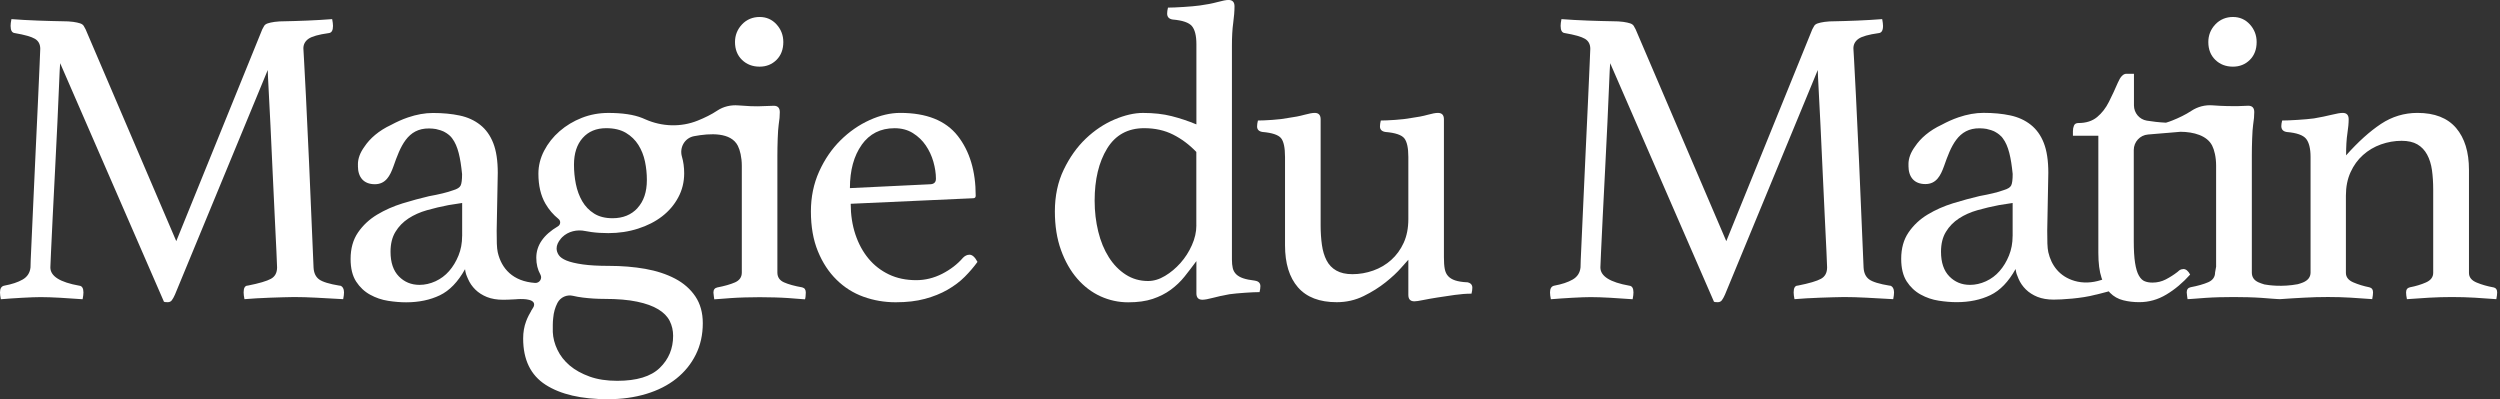 <svg width="213" height="34" viewBox="0 0 213 34" fill="none" xmlns="http://www.w3.org/2000/svg">
<rect x="0" y="0" width="213" height="34" fill="#333333" stroke="none"/>
<g clip-path="url(#clip0_1927_13525)">
<path d="M28.952 24.342C28.062 24.197 27.473 24.016 27.182 23.799C26.892 23.583 26.737 23.244 26.715 22.788C26.57 19.245 26.444 16.276 26.334 13.889C26.225 11.502 26.134 9.59 26.064 8.156C25.993 6.722 25.938 5.698 25.902 5.081C25.867 4.467 25.848 4.147 25.848 4.122C25.848 3.786 25.993 3.514 26.28 3.308C26.57 3.104 27.147 2.939 28.011 2.82C28.253 2.797 28.372 2.591 28.372 2.206C28.372 2.061 28.346 1.87 28.301 1.628C27.988 1.654 27.643 1.676 27.273 1.699C26.899 1.725 26.531 1.741 26.17 1.754C25.809 1.767 25.474 1.78 25.161 1.79C24.848 1.802 24.593 1.809 24.403 1.809C23.971 1.809 23.633 1.828 23.391 1.864C23.149 1.899 22.959 1.941 22.814 1.99C22.669 2.038 22.565 2.109 22.507 2.206C22.446 2.303 22.391 2.4 22.346 2.497L15.018 20.547L7.293 2.497C7.245 2.4 7.19 2.303 7.132 2.206C7.07 2.109 6.971 2.038 6.825 1.99C6.68 1.941 6.487 1.899 6.248 1.864C6.006 1.828 5.671 1.809 5.236 1.809C5.02 1.809 4.73 1.802 4.369 1.79C4.008 1.777 3.63 1.767 3.231 1.754C2.834 1.741 2.437 1.725 2.038 1.699C1.641 1.676 1.286 1.651 0.974 1.628C0.925 1.87 0.903 2.061 0.903 2.206C0.903 2.594 1.022 2.797 1.264 2.82C2.105 2.965 2.679 3.127 2.979 3.308C3.279 3.489 3.43 3.773 3.43 4.157C3.43 4.183 3.411 4.622 3.376 5.478C3.34 6.334 3.292 7.42 3.231 8.734C3.169 10.049 3.105 11.477 3.031 13.021C2.96 14.565 2.892 16.021 2.831 17.397C2.769 18.77 2.718 19.959 2.67 20.96C2.621 21.962 2.599 22.569 2.599 22.785C2.55 23.244 2.328 23.586 1.931 23.816C1.535 24.045 1.009 24.219 0.361 24.339C0.119 24.387 0 24.581 0 24.917C0 25.062 0.023 25.256 0.071 25.495C0.648 25.447 1.261 25.405 1.912 25.369C2.56 25.334 3.079 25.314 3.466 25.314C3.946 25.314 4.501 25.334 5.126 25.369C5.752 25.405 6.39 25.447 7.038 25.495C7.087 25.253 7.109 25.062 7.109 24.917C7.109 24.555 6.99 24.361 6.748 24.339C5.11 24.048 4.291 23.531 4.291 22.785C4.291 22.737 4.311 22.304 4.346 21.483C4.382 20.663 4.43 19.652 4.491 18.444C4.552 17.239 4.617 15.924 4.691 14.5C4.762 13.079 4.83 11.729 4.891 10.449C4.952 9.17 5.001 8.069 5.036 7.139C5.072 6.212 5.101 5.627 5.126 5.385L13.97 25.712C14.018 25.734 14.125 25.747 14.296 25.747C14.441 25.747 14.554 25.692 14.637 25.586C14.721 25.476 14.812 25.314 14.908 25.098L22.814 5.963C22.814 6.157 22.836 6.693 22.885 7.571C22.933 8.453 22.988 9.5 23.046 10.717C23.107 11.935 23.165 13.23 23.226 14.607C23.288 15.979 23.346 17.258 23.407 18.441C23.468 19.623 23.517 20.624 23.552 21.441C23.587 22.262 23.607 22.708 23.607 22.779C23.607 23.237 23.433 23.564 23.084 23.754C22.736 23.948 22.079 24.142 21.118 24.332C20.876 24.332 20.757 24.526 20.757 24.91C20.757 25.056 20.779 25.25 20.828 25.489C21.118 25.463 21.453 25.44 21.837 25.418C22.221 25.395 22.614 25.376 23.01 25.363C23.407 25.35 23.787 25.337 24.148 25.327C24.51 25.314 24.809 25.308 25.051 25.308C25.628 25.308 26.26 25.327 26.947 25.363C27.634 25.398 28.398 25.44 29.239 25.489C29.288 25.247 29.31 25.056 29.31 24.91C29.31 24.765 29.281 24.639 29.22 24.529C29.159 24.42 29.068 24.355 28.949 24.329L28.952 24.342Z" fill="white"/>
<path d="M82.592 21.703C82.401 21.703 82.221 21.787 82.053 21.955C81.573 22.511 80.98 22.966 80.273 23.328C79.564 23.689 78.826 23.87 78.059 23.87C77.195 23.87 76.421 23.709 75.737 23.383C75.054 23.056 74.47 22.604 73.993 22.026C73.513 21.448 73.142 20.76 72.877 19.965C72.613 19.171 72.481 18.302 72.481 17.362L82.914 16.89C83.059 16.89 83.13 16.819 83.13 16.674C83.13 14.577 82.617 12.875 81.595 11.573C80.573 10.272 78.942 9.619 76.704 9.619C75.86 9.619 74.989 9.823 74.087 10.233C73.184 10.643 72.358 11.215 71.614 11.951C70.869 12.688 70.26 13.573 69.792 14.61C69.325 15.647 69.089 16.78 69.089 18.011C69.089 19.313 69.289 20.447 69.686 21.412C70.082 22.378 70.611 23.186 71.275 23.835C71.936 24.487 72.7 24.969 73.567 25.282C74.435 25.595 75.347 25.753 76.311 25.753C77.275 25.753 78.081 25.657 78.803 25.463C79.525 25.269 80.167 25.011 80.735 24.684C81.299 24.358 81.789 23.993 82.198 23.58C82.608 23.169 82.969 22.746 83.282 22.314C83.066 21.903 82.837 21.7 82.598 21.7L82.592 21.703ZM73.416 12.336C74.087 11.396 75.022 10.924 76.218 10.924C76.817 10.924 77.336 11.063 77.781 11.341C78.223 11.619 78.591 11.967 78.877 12.391C79.164 12.814 79.38 13.276 79.525 13.783C79.667 14.29 79.742 14.771 79.742 15.23C79.742 15.543 79.561 15.701 79.203 15.701L72.413 16.028C72.413 14.51 72.749 13.279 73.419 12.339L73.416 12.336Z" fill="white"/>
<path d="M68.364 24.487C67.69 24.368 67.168 24.223 66.794 24.055C66.42 23.887 66.233 23.609 66.233 23.221V13.237C66.233 12.465 66.268 11.108 66.342 10.64C66.413 10.168 66.439 9.894 66.439 9.555C66.439 9.193 66.268 9.012 65.93 9.012C65.733 9.012 65.146 9.041 64.575 9.057C64.317 9.064 63.724 9.048 62.902 8.98C62.273 8.928 61.635 9.073 61.109 9.425C60.616 9.755 60.033 10.039 59.446 10.275C58.011 10.853 56.406 10.795 54.993 10.172C54.903 10.133 54.813 10.094 54.719 10.055C53.997 9.765 53.033 9.622 51.831 9.622C51.037 9.622 50.283 9.761 49.574 10.039C48.864 10.317 48.233 10.698 47.678 11.179C47.123 11.661 46.685 12.216 46.359 12.843C46.034 13.47 45.872 14.122 45.872 14.797C45.872 15.808 46.072 16.661 46.469 17.349C46.762 17.859 47.136 18.292 47.581 18.651C47.794 18.819 47.771 19.142 47.539 19.28C46.308 20.007 45.692 20.899 45.692 21.961C45.692 22.501 45.808 22.979 46.043 23.396C46.23 23.728 45.966 24.132 45.589 24.106C43.699 23.974 42.722 22.885 42.407 21.49C42.323 21.122 42.316 20.508 42.316 19.665L42.41 14.726C42.41 13.689 42.281 12.846 42.026 12.194C41.771 11.541 41.401 11.024 40.911 10.637C40.424 10.252 39.84 9.984 39.163 9.842C38.486 9.697 37.725 9.626 36.884 9.626C36.21 9.626 35.501 9.752 34.752 10.007C34.25 10.178 33.782 10.395 33.331 10.637C32.267 11.131 31.512 11.8 31.051 12.497C30.684 13.001 30.494 13.502 30.494 14.006C30.494 14.032 30.497 14.051 30.5 14.077C30.5 14.099 30.494 14.119 30.494 14.141C30.494 15.117 31 15.695 31.935 15.695C32.87 15.695 33.234 14.972 33.521 14.177C34.114 12.491 34.707 10.921 36.565 10.944C36.768 10.95 36.968 10.963 37.145 10.995C37.193 11.005 37.232 11.021 37.277 11.031C37.454 11.073 37.622 11.121 37.773 11.192C37.815 11.212 37.854 11.238 37.896 11.257C38.015 11.322 38.125 11.396 38.225 11.477C38.296 11.538 38.367 11.596 38.428 11.667C38.464 11.706 38.496 11.751 38.528 11.793C39.021 12.442 39.231 13.457 39.369 14.836C39.369 15.317 39.328 15.643 39.244 15.811C39.16 15.979 38.947 16.112 38.612 16.209C38.347 16.305 38.041 16.396 37.69 16.48C37.342 16.564 36.961 16.642 36.552 16.716C35.829 16.884 35.078 17.09 34.295 17.329C33.511 17.572 32.789 17.892 32.128 18.289C31.467 18.686 30.925 19.193 30.503 19.807C30.081 20.421 29.871 21.177 29.871 22.068C29.871 22.863 30.029 23.502 30.342 23.987C30.655 24.468 31.051 24.843 31.535 25.108C32.015 25.372 32.528 25.547 33.069 25.631C33.611 25.715 34.121 25.757 34.604 25.757C35.688 25.757 36.645 25.556 37.474 25.159C38.302 24.762 39.018 24.019 39.621 22.934C39.669 23.296 39.727 23.428 39.876 23.767C40.021 24.106 40.23 24.407 40.498 24.672C40.766 24.936 41.094 25.146 41.484 25.305C41.875 25.46 42.336 25.54 42.868 25.54C43.096 25.54 43.458 25.527 43.88 25.502H43.877C43.877 25.502 43.886 25.502 43.893 25.502C43.967 25.495 44.044 25.489 44.122 25.485C44.638 25.456 45.756 25.469 45.46 26.151C45.46 26.151 45.453 26.157 45.453 26.161C45.402 26.235 45.357 26.319 45.308 26.4C45.286 26.429 45.27 26.458 45.244 26.49L45.273 26.464C45.102 26.748 44.947 27.046 44.825 27.375C44.657 27.821 44.573 28.309 44.573 28.842C44.573 30.65 45.212 31.965 46.485 32.782C47.762 33.603 49.529 34.013 51.792 34.013C52.972 34.013 54.062 33.861 55.058 33.561C56.057 33.26 56.912 32.824 57.621 32.259C58.33 31.694 58.885 31.012 59.281 30.214C59.678 29.42 59.878 28.525 59.878 27.537C59.878 26.645 59.668 25.886 59.246 25.256C58.824 24.63 58.246 24.122 57.515 23.738C56.78 23.354 55.932 23.076 54.971 22.905C54.007 22.737 52.985 22.653 51.901 22.653C50.986 22.653 50.235 22.611 49.645 22.527C49.055 22.443 48.597 22.333 48.271 22.201C47.946 22.068 47.723 21.91 47.604 21.729C47.484 21.548 47.423 21.361 47.423 21.167C47.423 20.902 47.542 20.624 47.784 20.334C47.82 20.291 47.858 20.25 47.9 20.207C48.413 19.707 49.164 19.536 49.864 19.684C50.035 19.72 50.209 19.749 50.386 19.771C50.844 19.833 51.324 19.862 51.831 19.862C52.72 19.862 53.565 19.736 54.358 19.481C55.151 19.229 55.838 18.877 56.415 18.431C56.992 17.985 57.45 17.449 57.785 16.822C58.124 16.196 58.292 15.508 58.292 14.762C58.292 14.251 58.227 13.78 58.101 13.347C57.873 12.568 58.337 11.751 59.133 11.602C60.51 11.344 62.27 11.254 62.863 12.42C63.047 12.778 63.202 13.399 63.202 14.122V23.224C63.202 23.609 63.008 23.887 62.625 24.058C62.238 24.226 61.735 24.371 61.109 24.491C60.894 24.539 60.784 24.684 60.784 24.923C60.784 24.994 60.797 25.104 60.819 25.25C60.842 25.395 60.855 25.479 60.855 25.502C60.926 25.502 61.097 25.489 61.361 25.466C61.625 25.44 61.938 25.418 62.299 25.395C62.66 25.369 63.054 25.353 63.476 25.34C63.902 25.327 64.321 25.321 64.733 25.321C65.146 25.321 65.565 25.327 65.991 25.34C66.416 25.353 66.81 25.369 67.171 25.395C67.532 25.418 67.838 25.444 68.093 25.466C68.344 25.489 68.509 25.502 68.58 25.502C68.602 25.476 68.622 25.392 68.635 25.25C68.647 25.104 68.654 24.998 68.654 24.923C68.654 24.684 68.557 24.539 68.364 24.491V24.487ZM39.373 20.111C39.373 20.715 39.27 21.267 39.063 21.774C38.857 22.281 38.592 22.721 38.264 23.095C37.938 23.47 37.551 23.757 37.103 23.964C36.655 24.168 36.2 24.271 35.742 24.271C35.039 24.271 34.453 24.029 33.982 23.547C33.511 23.066 33.273 22.365 33.273 21.451C33.273 20.776 33.411 20.211 33.692 19.752C33.969 19.293 34.34 18.916 34.801 18.612C35.262 18.311 35.788 18.076 36.381 17.908C36.974 17.74 37.587 17.594 38.215 17.475L39.376 17.294V20.114L39.373 20.111ZM47.494 25.808C47.746 25.327 48.291 25.078 48.816 25.204C49.087 25.269 49.374 25.317 49.68 25.356C50.27 25.427 50.876 25.466 51.502 25.466C52.608 25.466 53.536 25.544 54.281 25.702C55.026 25.857 55.629 26.077 56.086 26.354C56.544 26.632 56.867 26.962 57.06 27.349C57.254 27.734 57.35 28.157 57.35 28.615C57.35 29.701 56.97 30.612 56.212 31.345C55.454 32.081 54.245 32.446 52.585 32.446C51.695 32.446 50.912 32.327 50.238 32.085C49.564 31.842 48.997 31.529 48.542 31.145C48.084 30.757 47.736 30.311 47.494 29.807C47.252 29.3 47.12 28.796 47.098 28.289V27.675C47.098 27.482 47.111 27.291 47.133 27.097C47.172 26.626 47.294 26.196 47.491 25.815L47.494 25.808ZM54.32 17.724C53.791 18.302 53.078 18.593 52.188 18.593C51.563 18.593 51.037 18.46 50.618 18.195C50.196 17.93 49.861 17.581 49.606 17.145C49.355 16.712 49.174 16.222 49.064 15.679C48.955 15.136 48.903 14.587 48.903 14.032C48.903 13.069 49.151 12.307 49.645 11.754C50.138 11.199 50.805 10.921 51.647 10.921C52.321 10.921 52.878 11.053 53.327 11.318C53.772 11.583 54.126 11.929 54.391 12.349C54.655 12.772 54.842 13.24 54.952 13.76C55.061 14.28 55.113 14.804 55.113 15.333C55.113 16.348 54.848 17.142 54.316 17.72L54.32 17.724Z" fill="white"/>
<path d="M64.717 5.679C65.294 5.679 65.775 5.485 66.162 5.1C66.545 4.716 66.739 4.209 66.739 3.582C66.739 3.004 66.545 2.503 66.162 2.08C65.778 1.657 65.294 1.447 64.717 1.447C64.14 1.447 63.615 1.657 63.218 2.08C62.822 2.503 62.622 3.004 62.622 3.582C62.622 4.209 62.822 4.716 63.218 5.1C63.615 5.485 64.114 5.679 64.717 5.679Z" fill="white"/>
<path d="M106.911 23.909C106.502 23.861 106.173 23.796 105.918 23.709C105.667 23.625 105.467 23.509 105.322 23.366C105.176 23.221 105.08 23.047 105.031 22.843C104.983 22.64 104.96 22.391 104.96 22.1V3.905C104.96 3.133 104.996 2.484 105.07 1.951C105.141 1.421 105.18 0.95 105.18 0.539C105.18 0.178 105.009 -0.003 104.67 -0.003C104.474 -0.003 104.158 0.058 103.719 0.178C103.281 0.297 102.781 0.394 102.223 0.468C101.859 0.517 101.395 0.559 100.83 0.594C100.263 0.63 99.824 0.649 99.512 0.649C99.463 0.843 99.441 1.011 99.441 1.156C99.441 1.447 99.599 1.615 99.908 1.663C100.75 1.735 101.298 1.922 101.553 2.226C101.804 2.526 101.933 3.04 101.933 3.763V10.598C101.233 10.307 100.531 10.075 99.821 9.894C99.112 9.713 98.299 9.622 97.384 9.622C96.639 9.622 95.827 9.81 94.946 10.184C94.069 10.559 93.254 11.102 92.509 11.812C91.764 12.523 91.135 13.405 90.632 14.451C90.126 15.501 89.875 16.69 89.875 18.014C89.875 19.245 90.049 20.343 90.397 21.306C90.745 22.271 91.21 23.085 91.787 23.748C92.364 24.41 93.025 24.91 93.773 25.25C94.518 25.586 95.301 25.757 96.12 25.757C96.939 25.757 97.635 25.66 98.212 25.466C98.79 25.272 99.302 25.014 99.747 24.688C100.192 24.361 100.582 23.99 100.921 23.567C101.259 23.144 101.594 22.704 101.933 22.246V24.994C101.933 25.356 102.104 25.537 102.446 25.537C102.639 25.537 102.939 25.482 103.342 25.376C103.745 25.266 104.212 25.166 104.751 25.069C105.112 25.02 105.55 24.978 106.07 24.943C106.585 24.907 107.001 24.888 107.314 24.888C107.362 24.694 107.385 24.526 107.385 24.381C107.385 24.116 107.227 23.958 106.914 23.912L106.911 23.909ZM101.93 19.206C101.93 19.762 101.804 20.32 101.549 20.889C101.298 21.457 100.972 21.961 100.576 22.407C100.179 22.853 99.741 23.221 99.257 23.509C98.777 23.799 98.293 23.942 97.813 23.942C97.116 23.942 96.481 23.761 95.917 23.399C95.353 23.037 94.869 22.543 94.472 21.916C94.076 21.29 93.773 20.56 93.57 19.726C93.367 18.893 93.263 18.021 93.263 17.103C93.263 15.294 93.618 13.812 94.327 12.655C95.037 11.499 96.091 10.921 97.487 10.921C98.403 10.921 99.222 11.102 99.941 11.464C100.663 11.825 101.324 12.32 101.927 12.946V19.203L101.93 19.206Z" fill="white"/>
<path d="M124.972 24.051C124.563 24.029 124.231 23.974 123.979 23.89C123.728 23.806 123.528 23.686 123.383 23.528C123.238 23.373 123.141 23.166 123.093 22.914C123.044 22.662 123.022 22.33 123.022 21.919V10.162C123.022 9.8 122.851 9.619 122.509 9.619C122.313 9.619 122.022 9.674 121.632 9.781C121.242 9.891 120.778 9.981 120.243 10.052C119.856 10.123 119.408 10.178 118.889 10.213C118.369 10.249 117.957 10.268 117.644 10.268C117.596 10.462 117.573 10.63 117.573 10.776C117.573 11.04 117.731 11.199 118.044 11.244C118.885 11.315 119.42 11.496 119.649 11.787C119.878 12.077 119.991 12.607 119.991 13.379V18.66C119.991 19.432 119.859 20.107 119.595 20.686C119.33 21.264 118.976 21.751 118.531 22.149C118.086 22.546 117.573 22.85 116.996 23.053C116.419 23.257 115.829 23.36 115.226 23.36C114.671 23.36 114.217 23.257 113.856 23.053C113.495 22.85 113.217 22.559 113.024 22.184C112.83 21.81 112.698 21.37 112.627 20.863C112.556 20.356 112.518 19.804 112.518 19.2V10.162C112.518 9.8 112.35 9.619 112.012 9.619C111.818 9.619 111.525 9.674 111.128 9.781C110.732 9.891 110.267 9.981 109.739 10.052C109.377 10.123 108.939 10.178 108.42 10.213C107.901 10.249 107.488 10.268 107.175 10.268C107.127 10.462 107.104 10.63 107.104 10.776C107.104 11.04 107.259 11.199 107.572 11.244C108.391 11.315 108.913 11.493 109.142 11.767C109.371 12.045 109.484 12.581 109.484 13.376V20.899C109.484 22.443 109.851 23.635 110.586 24.481C111.322 25.324 112.421 25.747 113.891 25.747C114.71 25.747 115.474 25.573 116.184 25.224C116.893 24.875 117.518 24.481 118.06 24.048C118.602 23.615 119.04 23.205 119.379 22.817C119.717 22.433 119.92 22.204 119.991 22.129V25.13C119.991 25.492 120.162 25.673 120.504 25.673C120.649 25.673 120.9 25.637 121.252 25.563C121.606 25.492 122.013 25.418 122.477 25.346C122.938 25.276 123.422 25.201 123.928 25.13C124.434 25.059 124.914 25.02 125.372 25.02C125.421 24.826 125.443 24.659 125.443 24.513C125.443 24.248 125.285 24.09 124.972 24.042V24.051Z" fill="white"/>
<path d="M161.015 24.342C160.125 24.197 159.535 24.016 159.245 23.799C158.954 23.583 158.8 23.244 158.777 22.788C158.632 19.245 158.506 16.276 158.397 13.889C158.287 11.502 158.197 9.59 158.126 8.156C158.055 6.722 158 5.698 157.965 5.081C157.929 4.467 157.91 4.147 157.91 4.122C157.91 3.786 158.055 3.514 158.342 3.308C158.632 3.104 159.209 2.939 160.073 2.82C160.312 2.797 160.434 2.591 160.434 2.206C160.434 2.061 160.408 1.87 160.363 1.628C160.051 1.654 159.706 1.676 159.335 1.699C158.961 1.725 158.593 1.741 158.232 1.754C157.871 1.767 157.536 1.78 157.223 1.79C156.91 1.802 156.656 1.809 156.465 1.809C156.033 1.809 155.695 1.828 155.453 1.864C155.211 1.899 155.021 1.941 154.876 1.99C154.731 2.038 154.628 2.109 154.57 2.206C154.508 2.303 154.454 2.4 154.408 2.497L147.08 20.547L139.355 2.497C139.307 2.4 139.252 2.303 139.194 2.206C139.133 2.109 139.033 2.038 138.888 1.99C138.743 1.941 138.549 1.899 138.31 1.864C138.069 1.828 137.733 1.809 137.298 1.809C137.082 1.809 136.792 1.802 136.431 1.79C136.07 1.777 135.693 1.767 135.293 1.754C134.896 1.741 134.5 1.725 134.1 1.699C133.703 1.676 133.349 1.651 133.036 1.628C132.988 1.87 132.965 2.061 132.965 2.206C132.965 2.594 133.084 2.797 133.326 2.82C134.168 2.965 134.741 3.127 135.041 3.308C135.341 3.489 135.493 3.773 135.493 4.157C135.493 4.183 135.473 4.622 135.438 5.478C135.402 6.334 135.354 7.42 135.293 8.734C135.231 10.049 135.167 11.477 135.093 13.021C135.022 14.565 134.954 16.021 134.893 17.397C134.832 18.77 134.78 19.959 134.732 20.96C134.683 21.962 134.661 22.569 134.661 22.785C134.612 23.244 134.39 23.586 133.993 23.816C133.597 24.045 133.071 24.219 132.423 24.339C132.181 24.387 132.062 24.581 132.062 24.917C132.062 25.062 132.085 25.256 132.133 25.495C132.71 25.447 133.323 25.405 133.974 25.369C134.622 25.334 135.141 25.314 135.528 25.314C136.008 25.314 136.563 25.334 137.188 25.369C137.814 25.405 138.452 25.447 139.1 25.495C139.149 25.253 139.171 25.062 139.171 24.917C139.171 24.555 139.052 24.361 138.81 24.339C137.172 24.048 136.353 23.531 136.353 22.785C136.353 22.737 136.373 22.304 136.408 21.483C136.444 20.663 136.492 19.652 136.553 18.444C136.615 17.239 136.679 15.924 136.753 14.5C136.824 13.079 136.892 11.729 136.953 10.449C137.014 9.17 137.063 8.069 137.098 7.139C137.134 6.212 137.163 5.627 137.188 5.385L146.032 25.712C146.081 25.734 146.187 25.747 146.358 25.747C146.503 25.747 146.616 25.692 146.7 25.586C146.783 25.476 146.874 25.314 146.97 25.098L154.876 5.963C154.876 6.157 154.898 6.693 154.947 7.571C154.995 8.453 155.05 9.5 155.108 10.717C155.169 11.935 155.227 13.23 155.289 14.607C155.35 15.979 155.408 17.258 155.469 18.441C155.53 19.623 155.579 20.624 155.614 21.441C155.65 22.262 155.669 22.708 155.669 22.779C155.669 23.237 155.495 23.564 155.147 23.754C154.799 23.948 154.141 24.142 153.18 24.332C152.938 24.332 152.819 24.526 152.819 24.91C152.819 25.056 152.841 25.25 152.89 25.489C153.18 25.463 153.515 25.44 153.899 25.418C154.283 25.395 154.676 25.376 155.073 25.363C155.469 25.35 155.85 25.337 156.211 25.327C156.572 25.314 156.872 25.308 157.113 25.308C157.691 25.308 158.322 25.327 159.009 25.363C159.696 25.398 160.46 25.44 161.302 25.489C161.35 25.247 161.372 25.056 161.372 24.91C161.372 24.765 161.343 24.639 161.282 24.529C161.221 24.42 161.131 24.355 161.011 24.329L161.015 24.342Z" fill="white"/>
<path d="M190.244 5.679C190.821 5.679 191.302 5.485 191.689 5.1C192.072 4.716 192.266 4.209 192.266 3.582C192.266 3.004 192.072 2.503 191.689 2.08C191.302 1.657 190.821 1.447 190.244 1.447C189.667 1.447 189.145 1.657 188.745 2.08C188.348 2.503 188.149 3.004 188.149 3.582C188.149 4.209 188.348 4.716 188.745 5.1C189.142 5.485 189.641 5.679 190.244 5.679Z" fill="white"/>
<path d="M212.449 24.487C211.92 24.39 211.436 24.252 211.004 24.071C210.572 23.89 210.356 23.619 210.356 23.257V14.468C210.356 12.95 209.989 11.761 209.26 10.905C208.528 10.049 207.432 9.619 205.968 9.619C204.84 9.619 203.802 9.933 202.857 10.559C201.909 11.186 200.919 12.077 199.887 13.237C199.887 12.465 199.923 11.845 199.997 11.373C200.068 10.902 200.107 10.501 200.107 10.162C200.107 9.8 199.936 9.619 199.597 9.619C199.401 9.619 199.085 9.674 198.646 9.781C198.208 9.891 197.708 9.991 197.15 10.088C196.786 10.136 196.322 10.178 195.757 10.214C195.19 10.249 194.752 10.268 194.439 10.268C194.39 10.462 194.368 10.617 194.368 10.74C194.368 11.031 194.523 11.199 194.835 11.247C195.677 11.318 196.225 11.512 196.48 11.825C196.731 12.139 196.86 12.659 196.86 13.379V23.218C196.86 23.602 196.644 23.887 196.212 24.067C196.086 24.119 195.935 24.168 195.774 24.213C194.419 24.468 193.281 24.3 192.93 24.235C192.74 24.177 192.562 24.116 192.417 24.051C192.043 23.883 191.856 23.605 191.856 23.218V13.234C191.856 12.462 191.892 11.105 191.966 10.637C192.037 10.165 192.063 9.891 192.063 9.551C192.063 9.19 191.892 9.009 191.553 9.009C191.357 9.009 191.189 9.028 190.618 9.044C190.36 9.051 189.351 9.044 188.526 8.976C187.878 8.922 187.239 9.089 186.698 9.448C186.214 9.768 185.643 10.042 185.076 10.268C184.899 10.339 184.721 10.401 184.541 10.453C183.922 10.424 183.358 10.352 182.906 10.278C182.274 10.175 181.813 9.622 181.813 8.98V6.286H181.162C180.898 6.286 180.656 6.538 180.44 7.045C180.224 7.552 179.972 8.095 179.682 8.673C179.418 9.203 179.079 9.639 178.673 9.975C178.263 10.314 177.735 10.482 177.083 10.482C176.89 10.482 176.764 10.553 176.703 10.698C176.642 10.843 176.613 10.998 176.613 11.17V11.567H178.779V21.551C178.779 22.42 178.87 23.124 179.05 23.667C179.069 23.722 179.092 23.773 179.111 23.828L178.976 23.87C178.254 24.1 177.477 24.145 176.751 23.932C175.475 23.557 174.775 22.62 174.514 21.48C174.43 21.112 174.424 20.498 174.424 19.655L174.517 14.716C174.517 13.68 174.388 12.836 174.133 12.184C173.879 11.531 173.508 11.015 173.018 10.627C172.531 10.243 171.947 9.975 171.27 9.832C170.593 9.687 169.832 9.616 168.991 9.616C168.317 9.616 167.608 9.742 166.86 9.997C166.357 10.168 165.889 10.385 165.438 10.627C164.377 11.121 163.623 11.787 163.162 12.481C162.791 12.985 162.601 13.489 162.601 13.993C162.601 14.019 162.604 14.038 162.607 14.064C162.607 14.086 162.601 14.106 162.601 14.128C162.601 15.104 163.107 15.682 164.042 15.682C164.977 15.682 165.341 14.959 165.628 14.164C166.221 12.478 166.815 10.908 168.672 10.931C168.875 10.937 169.075 10.95 169.252 10.982C169.3 10.992 169.339 11.008 169.384 11.018C169.562 11.06 169.729 11.108 169.881 11.179C169.923 11.199 169.961 11.225 170.003 11.244C170.123 11.309 170.229 11.383 170.332 11.464C170.403 11.525 170.474 11.586 170.539 11.654C170.574 11.693 170.606 11.738 170.638 11.78C171.132 12.429 171.341 13.444 171.48 14.823C171.48 15.304 171.438 15.63 171.354 15.798C171.27 15.966 171.058 16.099 170.722 16.196C170.458 16.293 170.152 16.383 169.8 16.467C169.452 16.551 169.072 16.628 168.662 16.703C167.94 16.871 167.189 17.078 166.405 17.317C165.622 17.559 164.9 17.879 164.239 18.276C163.578 18.673 163.036 19.18 162.614 19.794C162.191 20.408 161.982 21.164 161.982 22.055C161.982 22.85 162.14 23.489 162.449 23.974C162.762 24.455 163.159 24.83 163.642 25.095C164.123 25.36 164.635 25.534 165.177 25.618C165.719 25.702 166.228 25.744 166.712 25.744C167.795 25.744 168.752 25.544 169.581 25.146C170.41 24.749 171.125 24.006 171.728 22.921C171.777 23.282 171.835 23.415 171.98 23.754C172.125 24.093 172.334 24.394 172.602 24.659C172.87 24.923 173.198 25.133 173.589 25.292C173.979 25.447 174.44 25.527 174.972 25.527C175.623 25.527 177.335 25.437 178.547 25.108C178.521 25.127 179.169 24.956 179.669 24.823C179.705 24.865 179.74 24.91 179.776 24.949C180.088 25.263 180.462 25.473 180.894 25.582C181.326 25.692 181.784 25.744 182.268 25.744C183.087 25.744 183.857 25.527 184.579 25.091C185.302 24.659 185.976 24.09 186.601 23.392C186.433 23.079 186.24 22.921 186.024 22.921C185.976 22.921 185.911 22.934 185.824 22.956C185.74 22.982 185.637 23.053 185.518 23.173C185.205 23.415 184.873 23.625 184.525 23.806C184.176 23.987 183.796 24.077 183.387 24.077C183.145 24.077 182.929 24.042 182.739 23.967C182.545 23.896 182.377 23.732 182.232 23.48C182.087 23.228 181.981 22.866 181.907 22.394C181.833 21.923 181.797 21.302 181.797 20.53V12.781C181.797 12.09 182.326 11.515 183.009 11.46L184.589 11.328H184.596C184.596 11.328 184.625 11.328 184.638 11.325L185.779 11.228C186.901 11.234 188.042 11.551 188.474 12.404C188.658 12.762 188.813 13.382 188.813 14.106V22.721L188.726 23.208C188.726 23.593 188.532 23.87 188.149 24.042C187.762 24.21 187.259 24.355 186.633 24.474C186.417 24.523 186.308 24.668 186.308 24.907C186.308 24.978 186.32 25.088 186.343 25.233C186.366 25.379 186.379 25.463 186.379 25.485C186.398 25.485 186.43 25.485 186.466 25.482C186.466 25.482 186.466 25.482 186.466 25.485C186.537 25.485 186.704 25.473 186.972 25.45C187.236 25.424 187.549 25.401 187.91 25.379C188.271 25.353 188.664 25.337 189.087 25.324C189.496 25.311 189.902 25.308 190.302 25.308C190.702 25.308 191.105 25.314 191.515 25.324C191.94 25.337 192.333 25.353 192.695 25.379C193.056 25.401 193.362 25.427 193.613 25.45C193.733 25.46 193.875 25.469 193.997 25.476C194.084 25.482 194.149 25.485 194.187 25.485C194.229 25.485 194.255 25.485 194.278 25.485C194.278 25.485 194.278 25.485 194.281 25.485C194.281 25.485 194.29 25.485 194.294 25.485C194.893 25.437 195.715 25.395 196.338 25.36C196.966 25.324 197.634 25.305 198.34 25.305C199.046 25.305 199.665 25.324 200.268 25.36C200.871 25.395 201.487 25.437 202.112 25.485C202.16 25.243 202.183 25.053 202.183 24.907C202.183 24.668 202.073 24.523 201.857 24.474C201.377 24.378 200.926 24.239 200.503 24.058C200.081 23.877 199.871 23.605 199.871 23.244V16.661C199.871 15.915 200.004 15.249 200.268 14.671C200.532 14.093 200.884 13.605 201.329 13.208C201.774 12.811 202.28 12.51 202.857 12.303C203.431 12.1 204.018 11.997 204.617 11.997C205.169 11.997 205.617 12.1 205.965 12.303C206.313 12.507 206.587 12.798 206.79 13.172C206.993 13.547 207.132 13.986 207.203 14.493C207.274 15.001 207.309 15.556 207.309 16.157V23.247C207.309 23.609 207.103 23.88 206.697 24.061C206.287 24.242 205.83 24.381 205.323 24.478C205.107 24.526 204.998 24.672 204.998 24.91C204.998 25.056 205.02 25.25 205.069 25.489C205.694 25.44 206.326 25.398 206.964 25.363C207.603 25.327 208.248 25.308 208.896 25.308C209.592 25.308 210.243 25.327 210.846 25.363C211.446 25.398 212.062 25.44 212.687 25.489C212.736 25.246 212.758 25.056 212.758 24.91C212.758 24.672 212.648 24.526 212.432 24.478L212.449 24.487ZM171.474 20.111C171.474 20.715 171.37 21.267 171.164 21.774C170.958 22.281 170.693 22.721 170.364 23.095C170.039 23.47 169.652 23.757 169.204 23.964C168.756 24.168 168.301 24.271 167.843 24.271C167.14 24.271 166.554 24.029 166.083 23.547C165.612 23.066 165.374 22.365 165.374 21.451C165.374 20.776 165.512 20.211 165.793 19.752C166.07 19.293 166.441 18.915 166.902 18.612C167.363 18.311 167.888 18.076 168.482 17.908C169.075 17.74 169.687 17.594 170.316 17.475L171.477 17.294V20.114L171.474 20.111Z" fill="white"/>
</g>
<defs>
<clipPath id="clip0_1927_13525">
<rect width="212.774" height="34" fill="white"/>
</clipPath>
</defs>
</svg>
